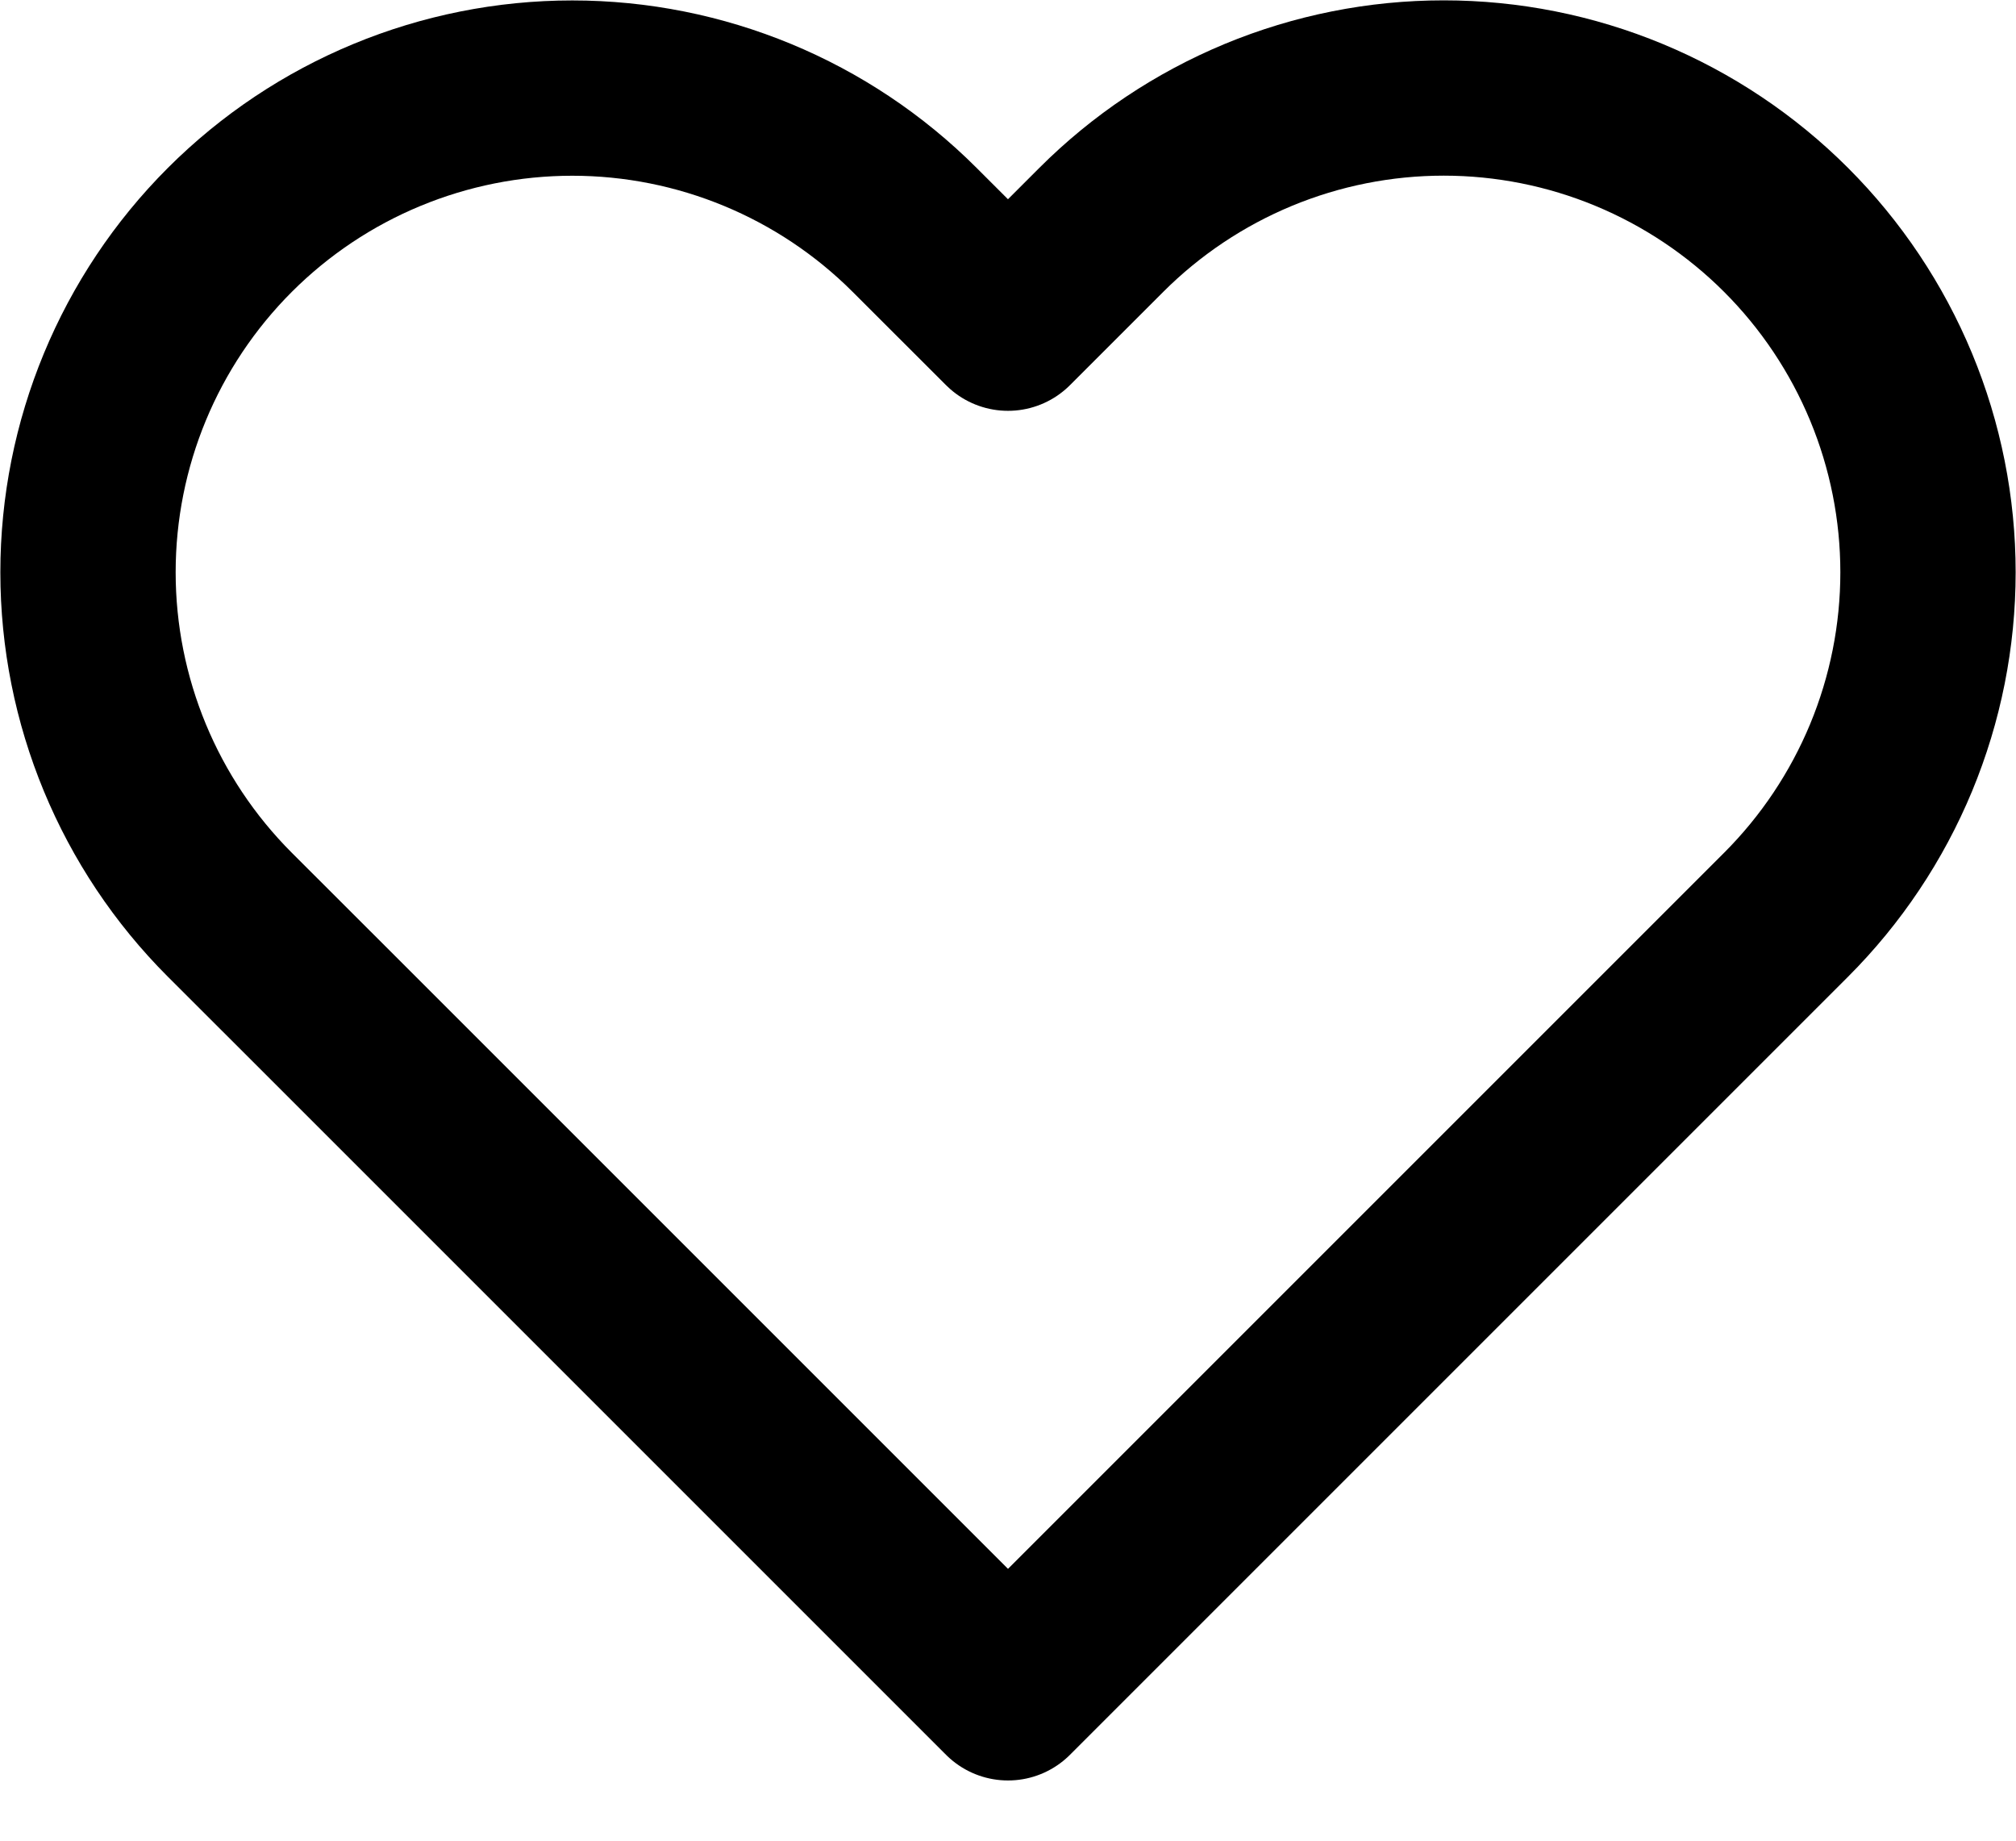 <svg width="23" height="21" viewBox="0 0 23 21" fill="none" xmlns="http://www.w3.org/2000/svg">
<path d="M20.377 2.623C19.864 2.11 19.255 1.703 18.585 1.425C17.915 1.147 17.196 1.004 16.471 1.004C15.745 1.004 15.027 1.147 14.356 1.425C13.686 1.703 13.077 2.11 12.564 2.623L11.5 3.687L10.435 2.623C9.399 1.587 7.994 1.005 6.529 1.005C5.064 1.005 3.658 1.587 2.622 2.623C1.586 3.659 1.004 5.064 1.004 6.529C1.004 7.995 1.586 9.4 2.622 10.436L3.687 11.5L11.5 19.313L19.313 11.5L20.377 10.436C20.89 9.923 21.297 9.314 21.575 8.644C21.853 7.973 21.996 7.255 21.996 6.529C21.996 5.804 21.853 5.085 21.575 4.415C21.297 3.745 20.89 3.136 20.377 2.623Z" stroke="black" stroke-width="2" stroke-linecap="round" stroke-linejoin="round"/>
</svg>
